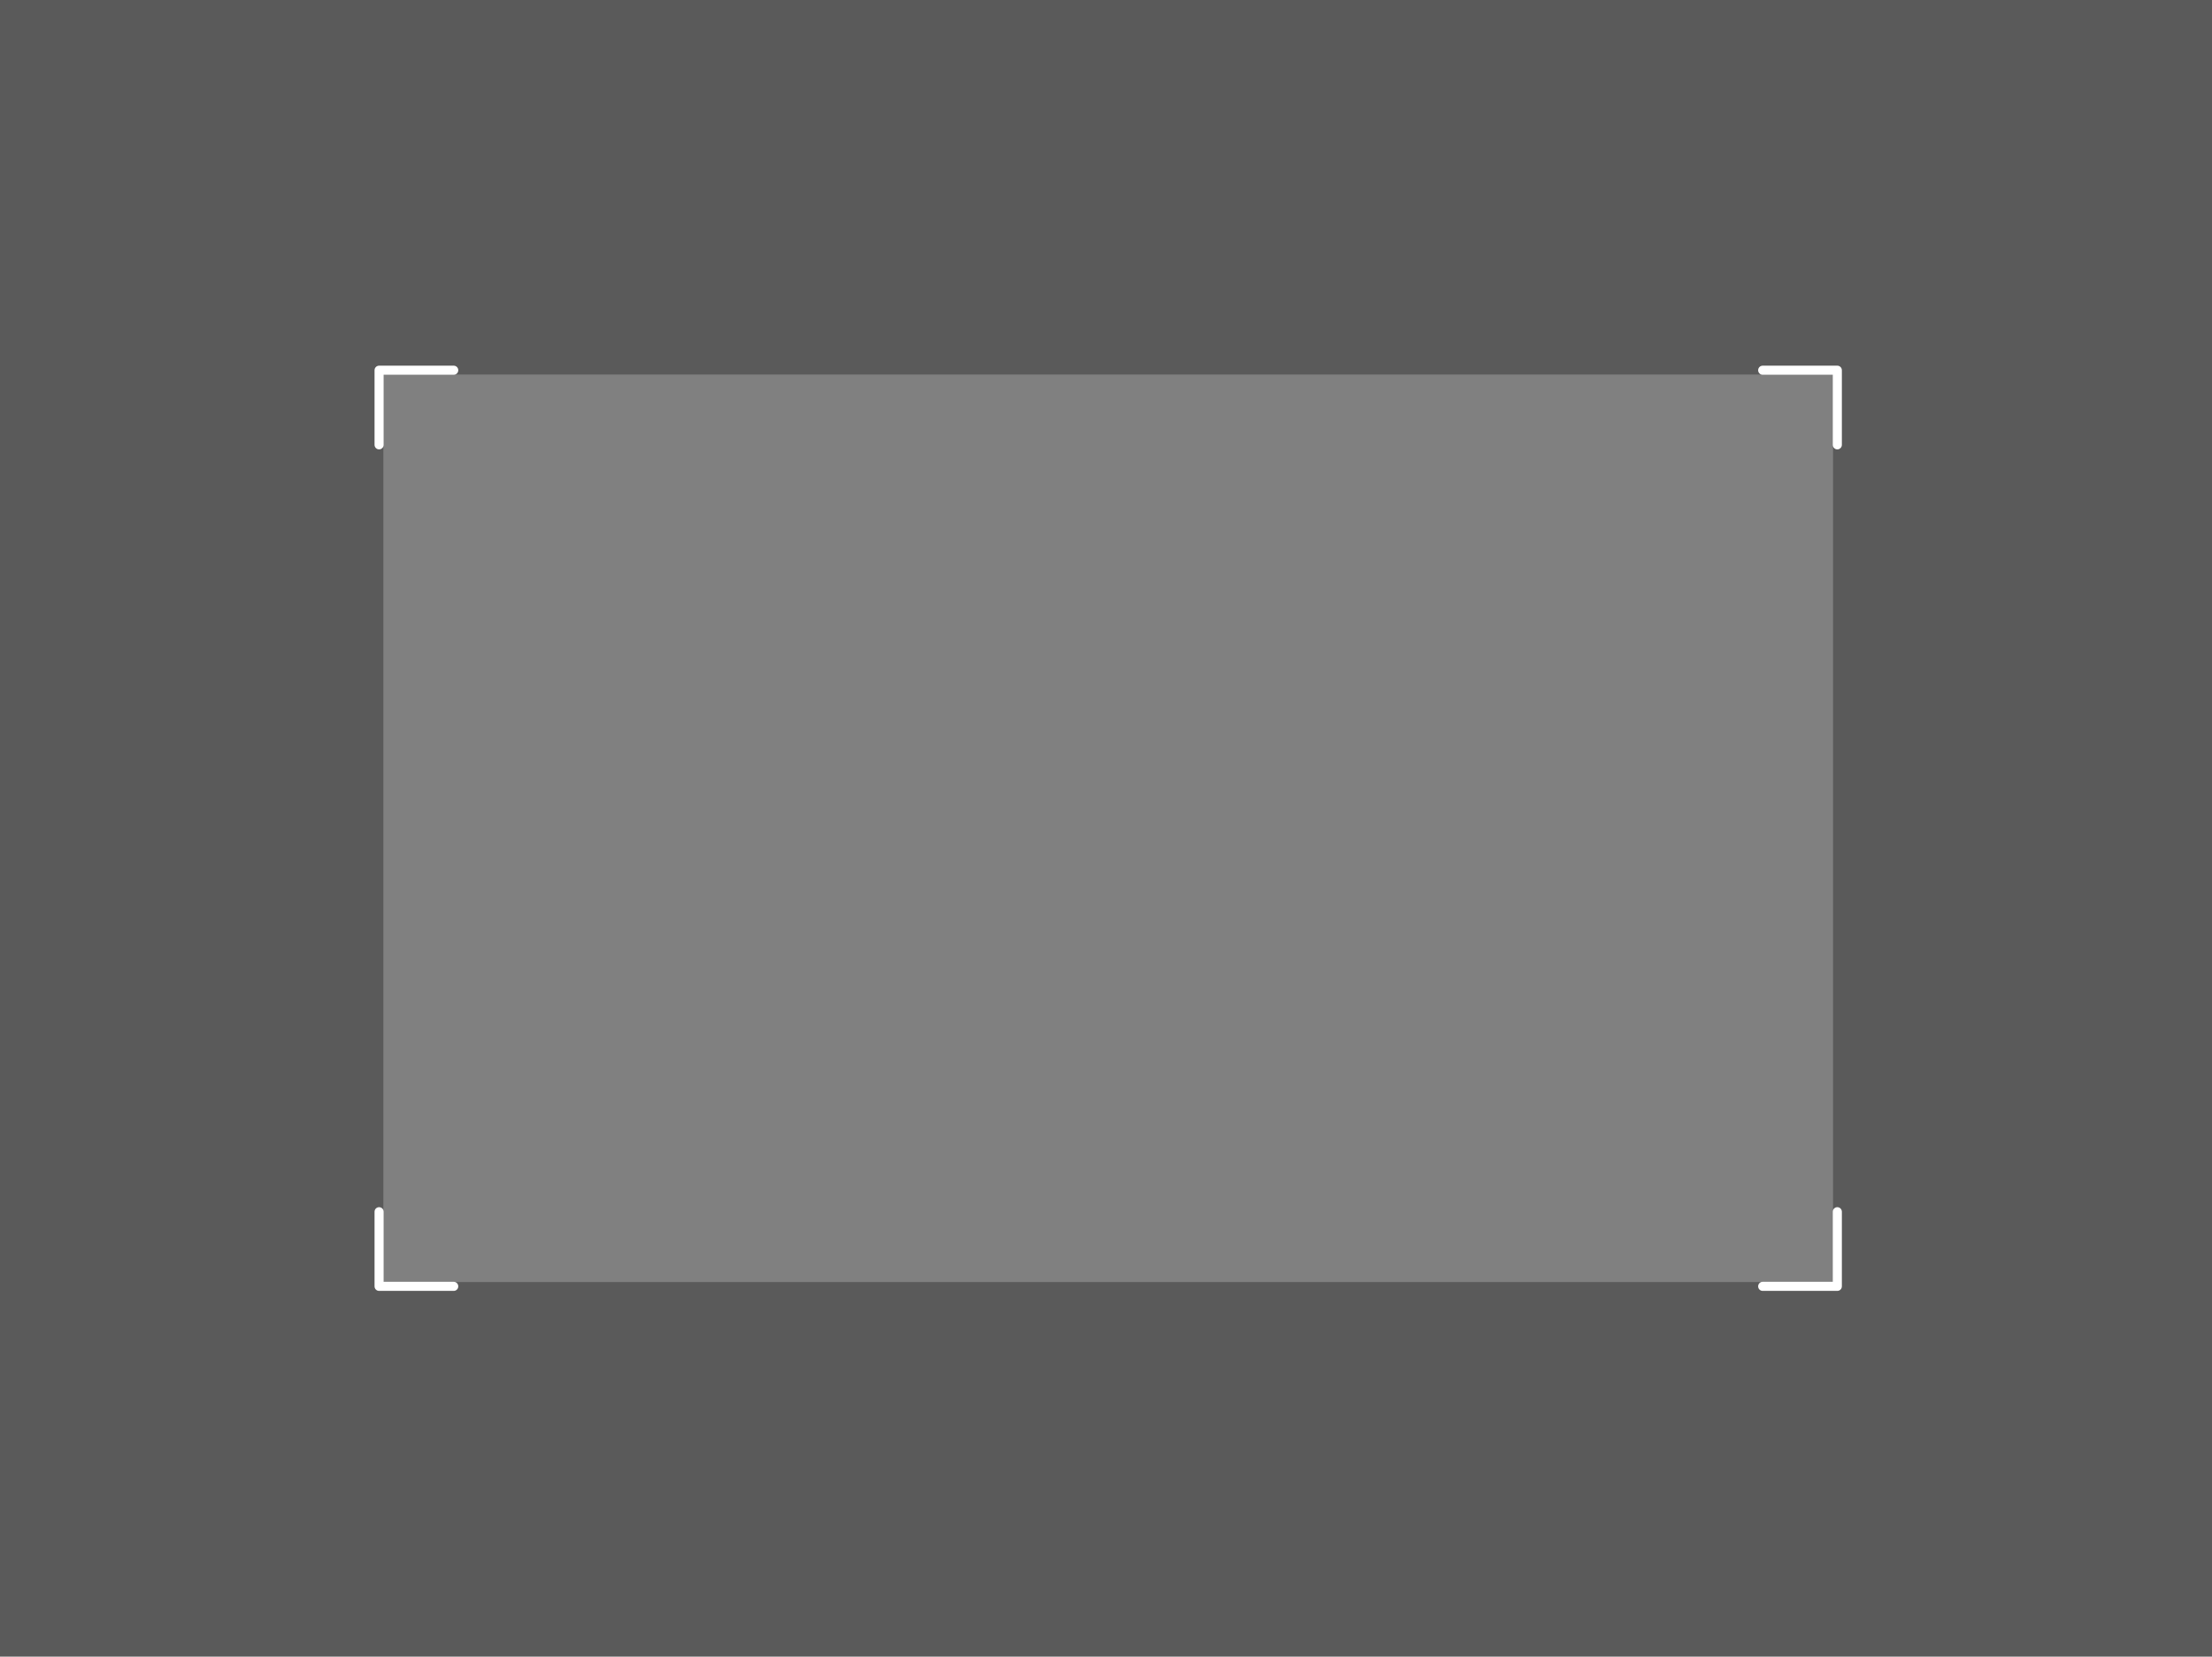 <svg xmlns="http://www.w3.org/2000/svg" width="502" height="376" viewBox="0 0 502 376" fill="none">
<rect x="0" y="0" width="502" height="376" fill="#808080" stroke="none"/>
<path opacity="0.3" fill-rule="evenodd" clip-rule="evenodd" d="M502 0H0V376H502V0ZM416 85H87V291H416V85Z" fill="black"/>
<path fill-rule="evenodd" clip-rule="evenodd" d="M86.033 83C85.462 83 85 83.462 85 84.033V100.967C85 101.538 85.462 102 86.033 102C86.603 102 87.065 101.538 87.065 100.967V85.065H102.967C103.538 85.065 104 84.603 104 84.033C104 83.462 103.538 83 102.967 83H86.033Z" fill="white"/>
<path fill-rule="evenodd" clip-rule="evenodd" d="M86.033 293C85.462 293 85 292.538 85 291.967V275.033C85 274.462 85.462 274 86.033 274C86.603 274 87.065 274.462 87.065 275.033V290.935H102.967C103.538 290.935 104 291.397 104 291.967C104 292.538 103.538 293 102.967 293H86.033Z" fill="white"/>
<path fill-rule="evenodd" clip-rule="evenodd" d="M416.967 293C417.538 293 418 292.538 418 291.967V275.033C418 274.462 417.538 274 416.967 274C416.397 274 415.935 274.462 415.935 275.033V290.935H400.033C399.462 290.935 399 291.397 399 291.967C399 292.538 399.462 293 400.033 293H416.967Z" fill="white"/>
<path fill-rule="evenodd" clip-rule="evenodd" d="M416.967 83C417.538 83 418 83.462 418 84.033V100.967C418 101.538 417.538 102 416.967 102C416.397 102 415.935 101.538 415.935 100.967V85.065H400.033C399.462 85.065 399 84.603 399 84.033C399 83.462 399.462 83 400.033 83H416.967Z" fill="white"/>
</svg>
